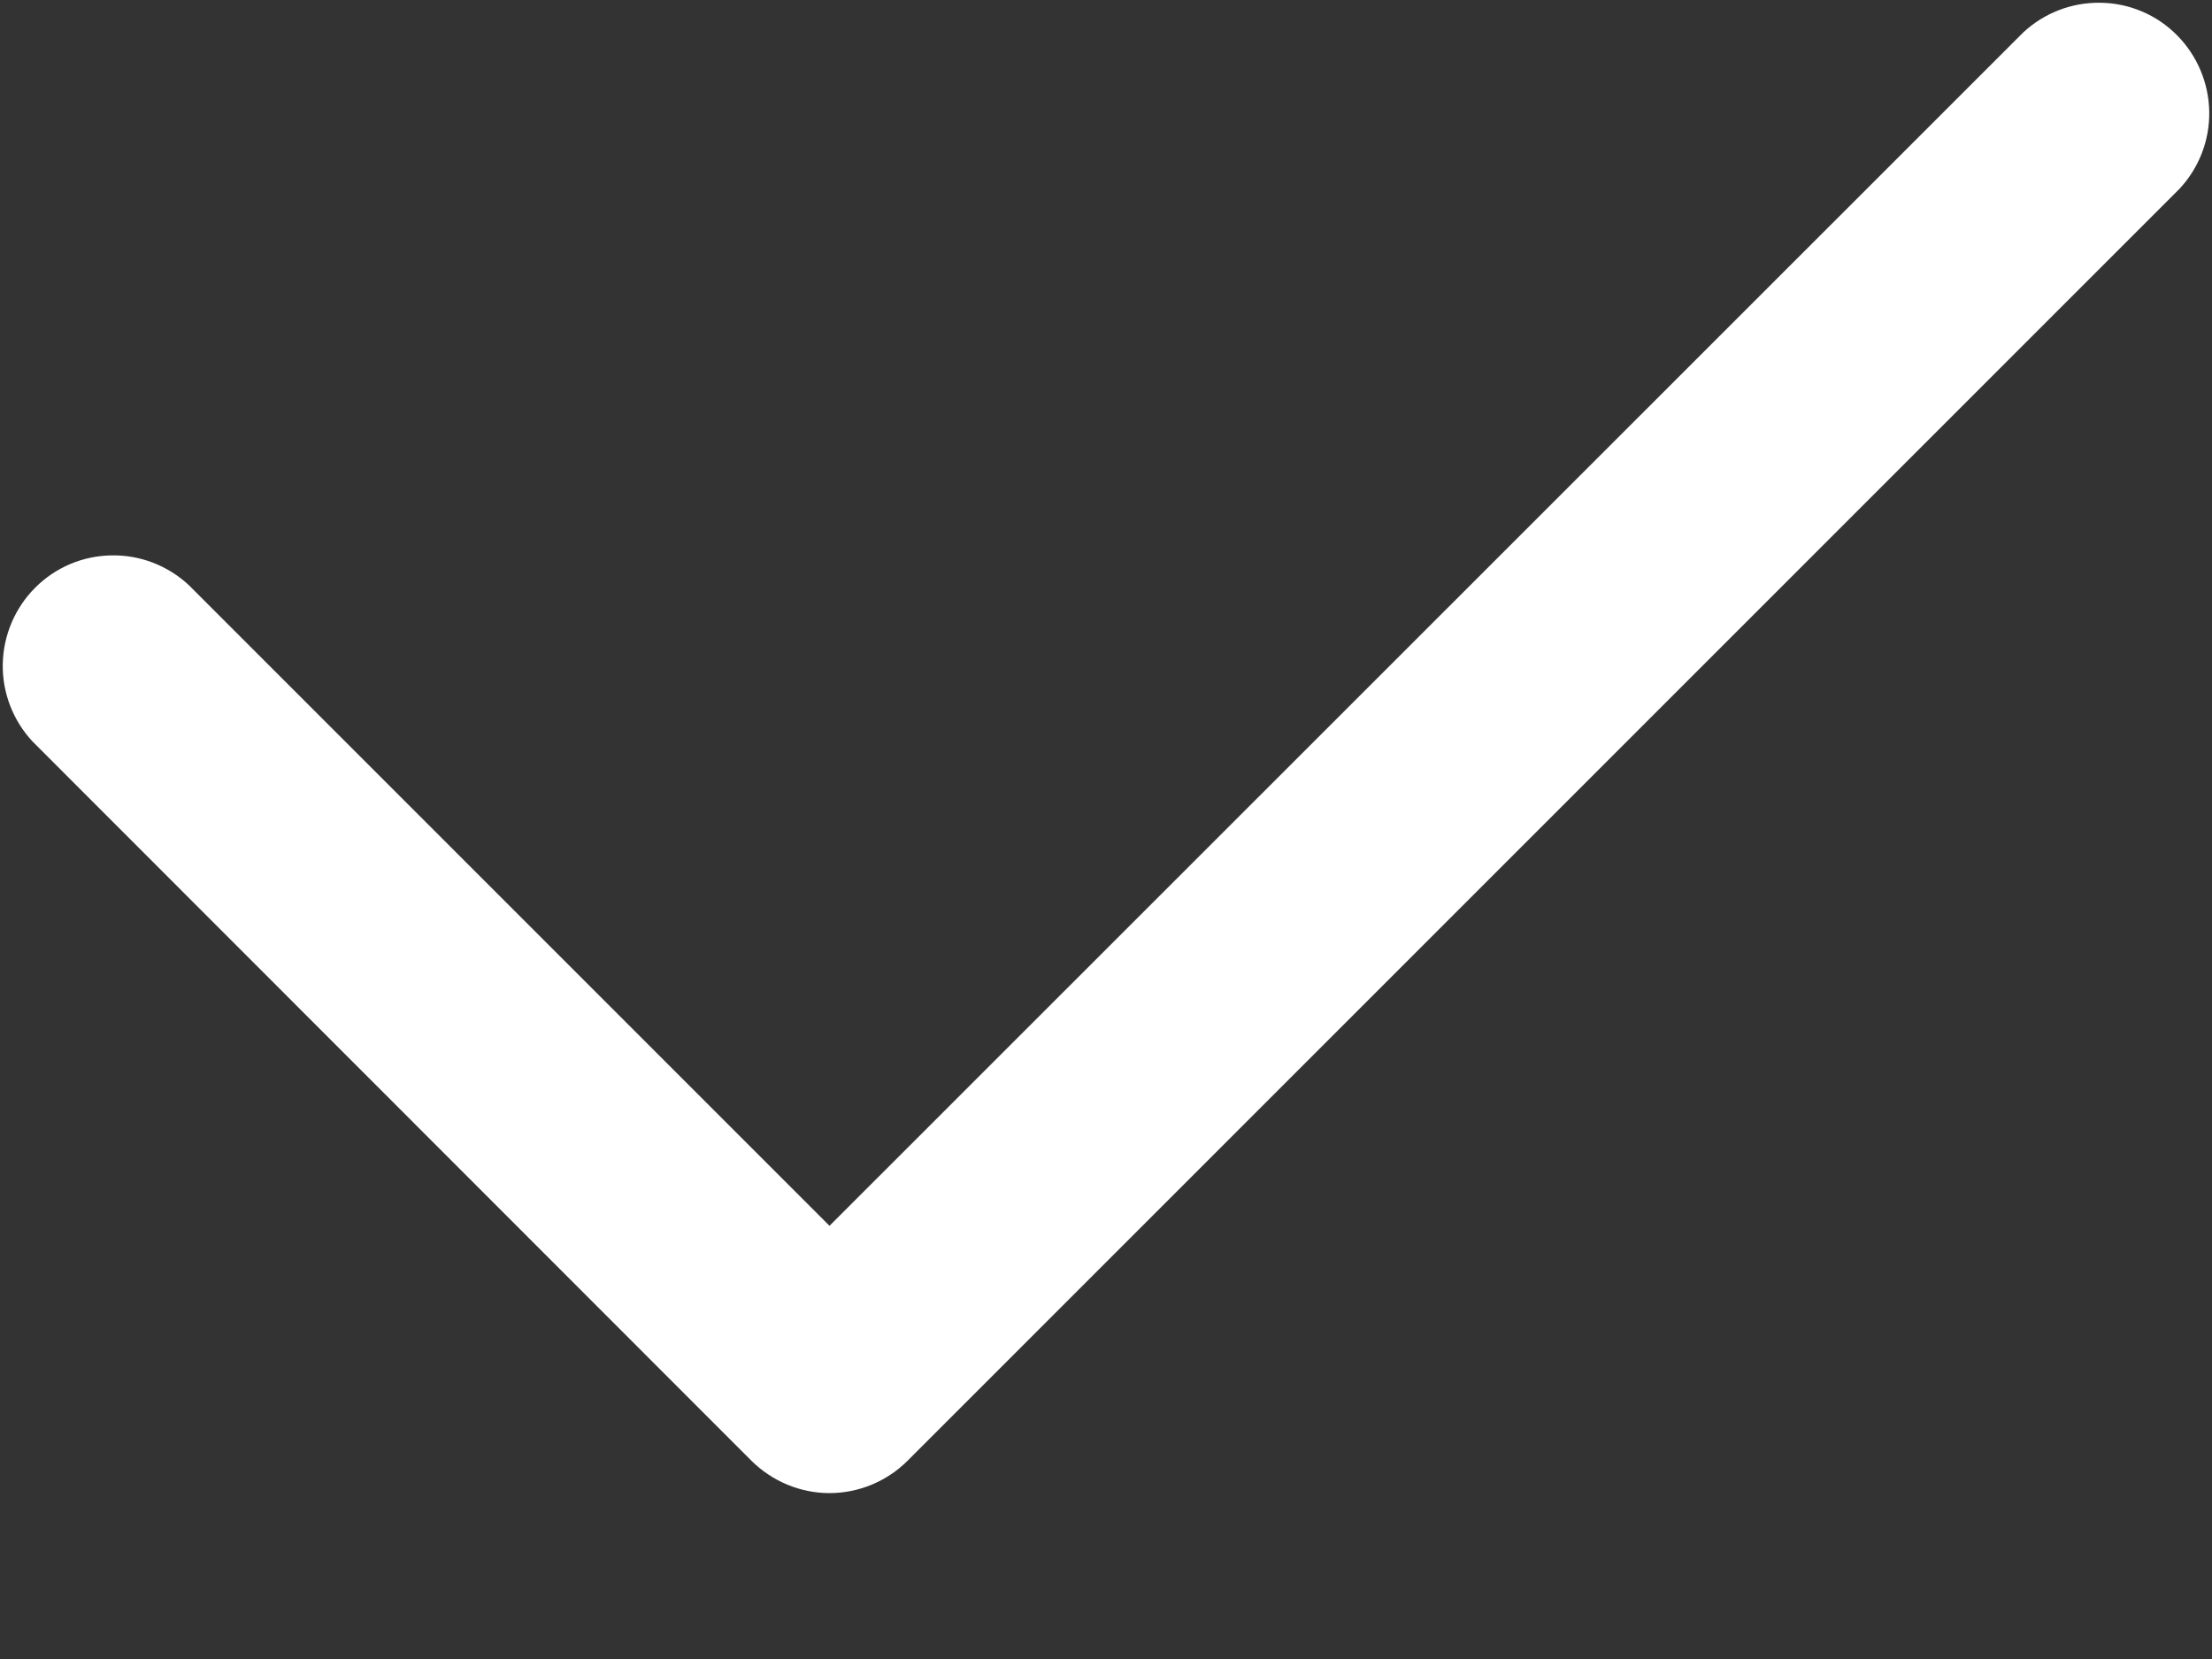 <svg width="12" height="9" viewBox="0 0 12 9" fill="none" xmlns="http://www.w3.org/2000/svg">
<rect x="0" y="0" width="12" height="9" fill="#333333" stroke="none"/>
<path d="M4.5 8.1C4.341 8.1 4.189 8.036 4.076 7.924L0.176 4.022C0.07 3.908 0.012 3.757 0.015 3.602C0.018 3.447 0.081 3.298 0.191 3.188C0.301 3.078 0.449 3.015 0.605 3.013C0.76 3.01 0.91 3.068 1.024 3.174L4.5 6.65L10.976 0.176C11.09 0.07 11.24 0.012 11.396 0.015C11.551 0.017 11.7 0.08 11.809 0.19C11.919 0.3 11.982 0.449 11.985 0.604C11.988 0.76 11.93 0.91 11.824 1.024L4.924 7.924C4.812 8.036 4.659 8.1 4.5 8.1V8.1Z" fill="white"/>
</svg>
